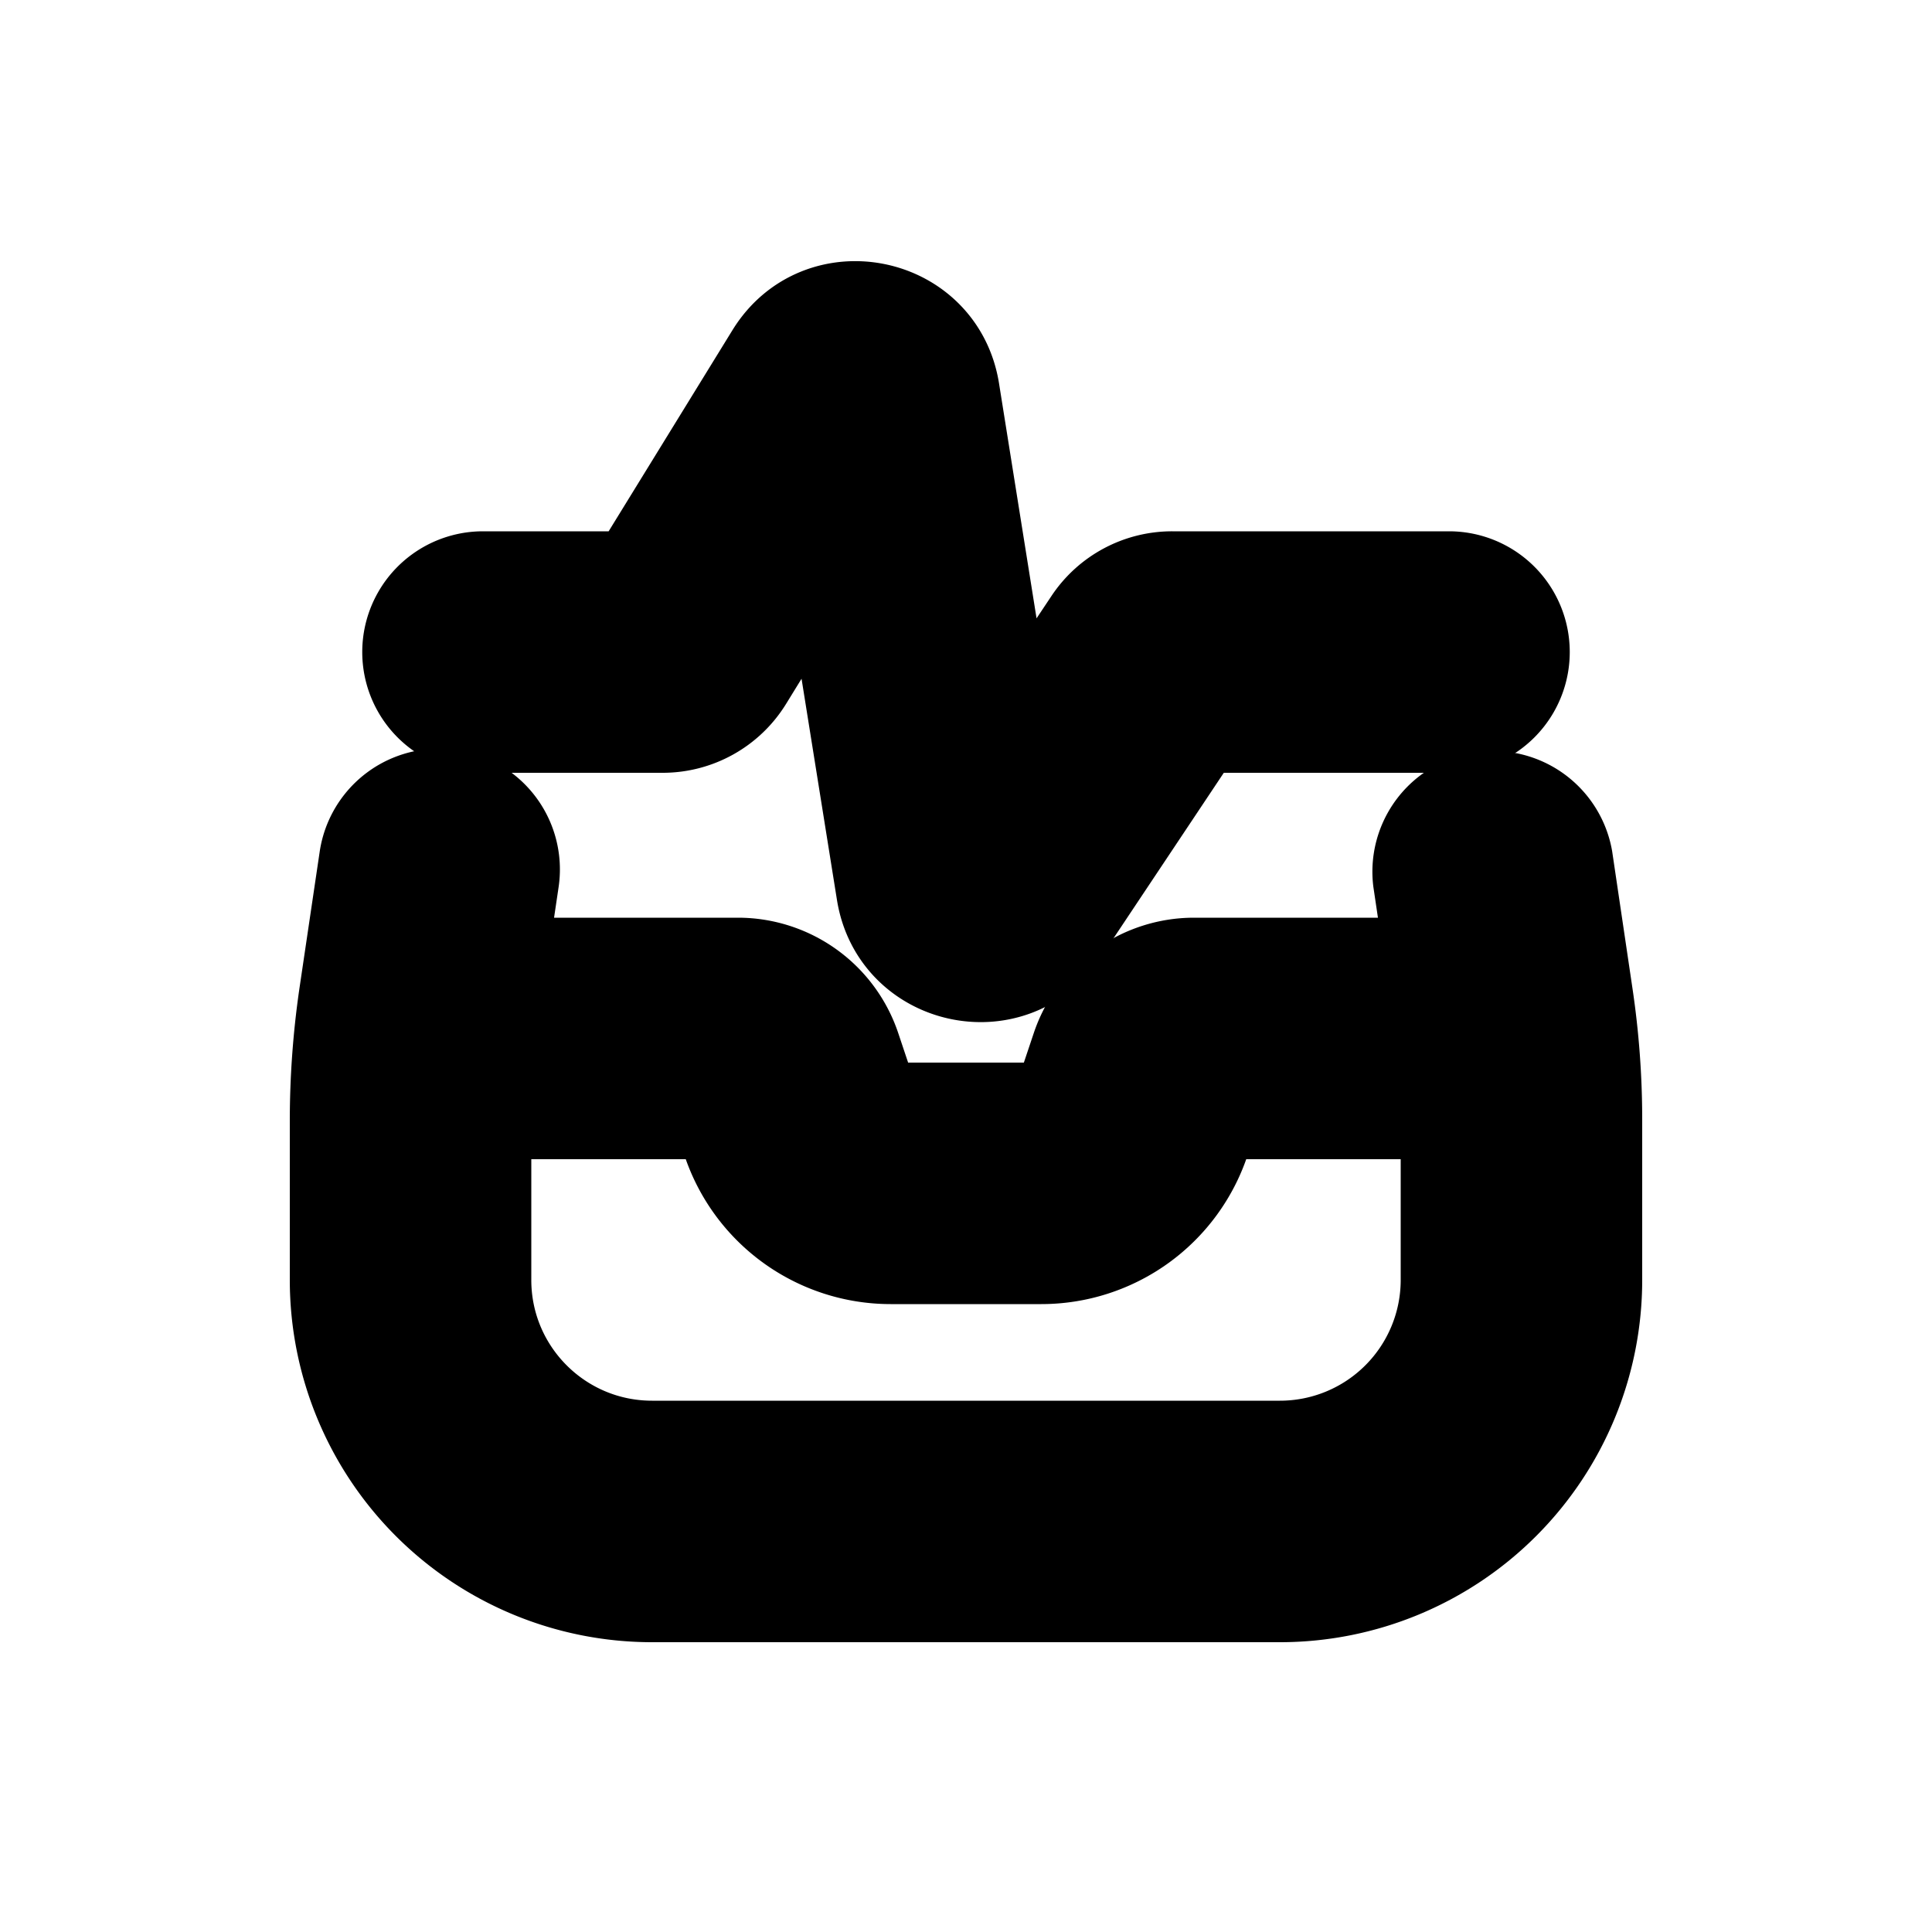 <svg xmlns="http://www.w3.org/2000/svg" viewBox="0 0 20 20" fill="currentColor" stroke="currentColor"><path d="m8.579 5.615-.867 1.409a1 1 0 0 1-.852.476H5A.75.75 0 1 1 5 6h1.58l1.428-2.32c.486-.79 1.693-.55 1.84.367l.59 3.694.864-1.296A1 1 0 0 1 12.134 6H15a.75.75 0 0 1 0 1.5h-2.599l-1.423 2.135c-.505.757-1.676.501-1.82-.397l-.58-3.623Z"/><path fill-rule="evenodd" d="m5.156 10 .132-.89a.75.75 0 1 0-1.484-.22l-.21 1.417a9 9 0 0 0-.094 1.282v1.661a3.25 3.25 0 0 0 3.25 3.25h6.5a3.25 3.25 0 0 0 3.25-3.25v-1.66q0-.645-.095-1.283l-.21-1.417a.75.75 0 0 0-1.483.22l.132.89H12.36a1.25 1.25 0 0 0-1.185.855l-.159.474a.25.25 0 0 1-.237.171H9.221a.25.25 0 0 1-.237-.17l-.159-.475A1.25 1.25 0 0 0 7.64 10zm-.155 1.5L5 11.59v1.66c0 .967.784 1.75 1.75 1.75h6.5A1.75 1.75 0 0 0 15 13.25V11.5h-2.46l-.1.303A1.75 1.75 0 0 1 10.78 13H9.22a1.75 1.75 0 0 1-1.66-1.197l-.1-.303H5Z"/></svg>